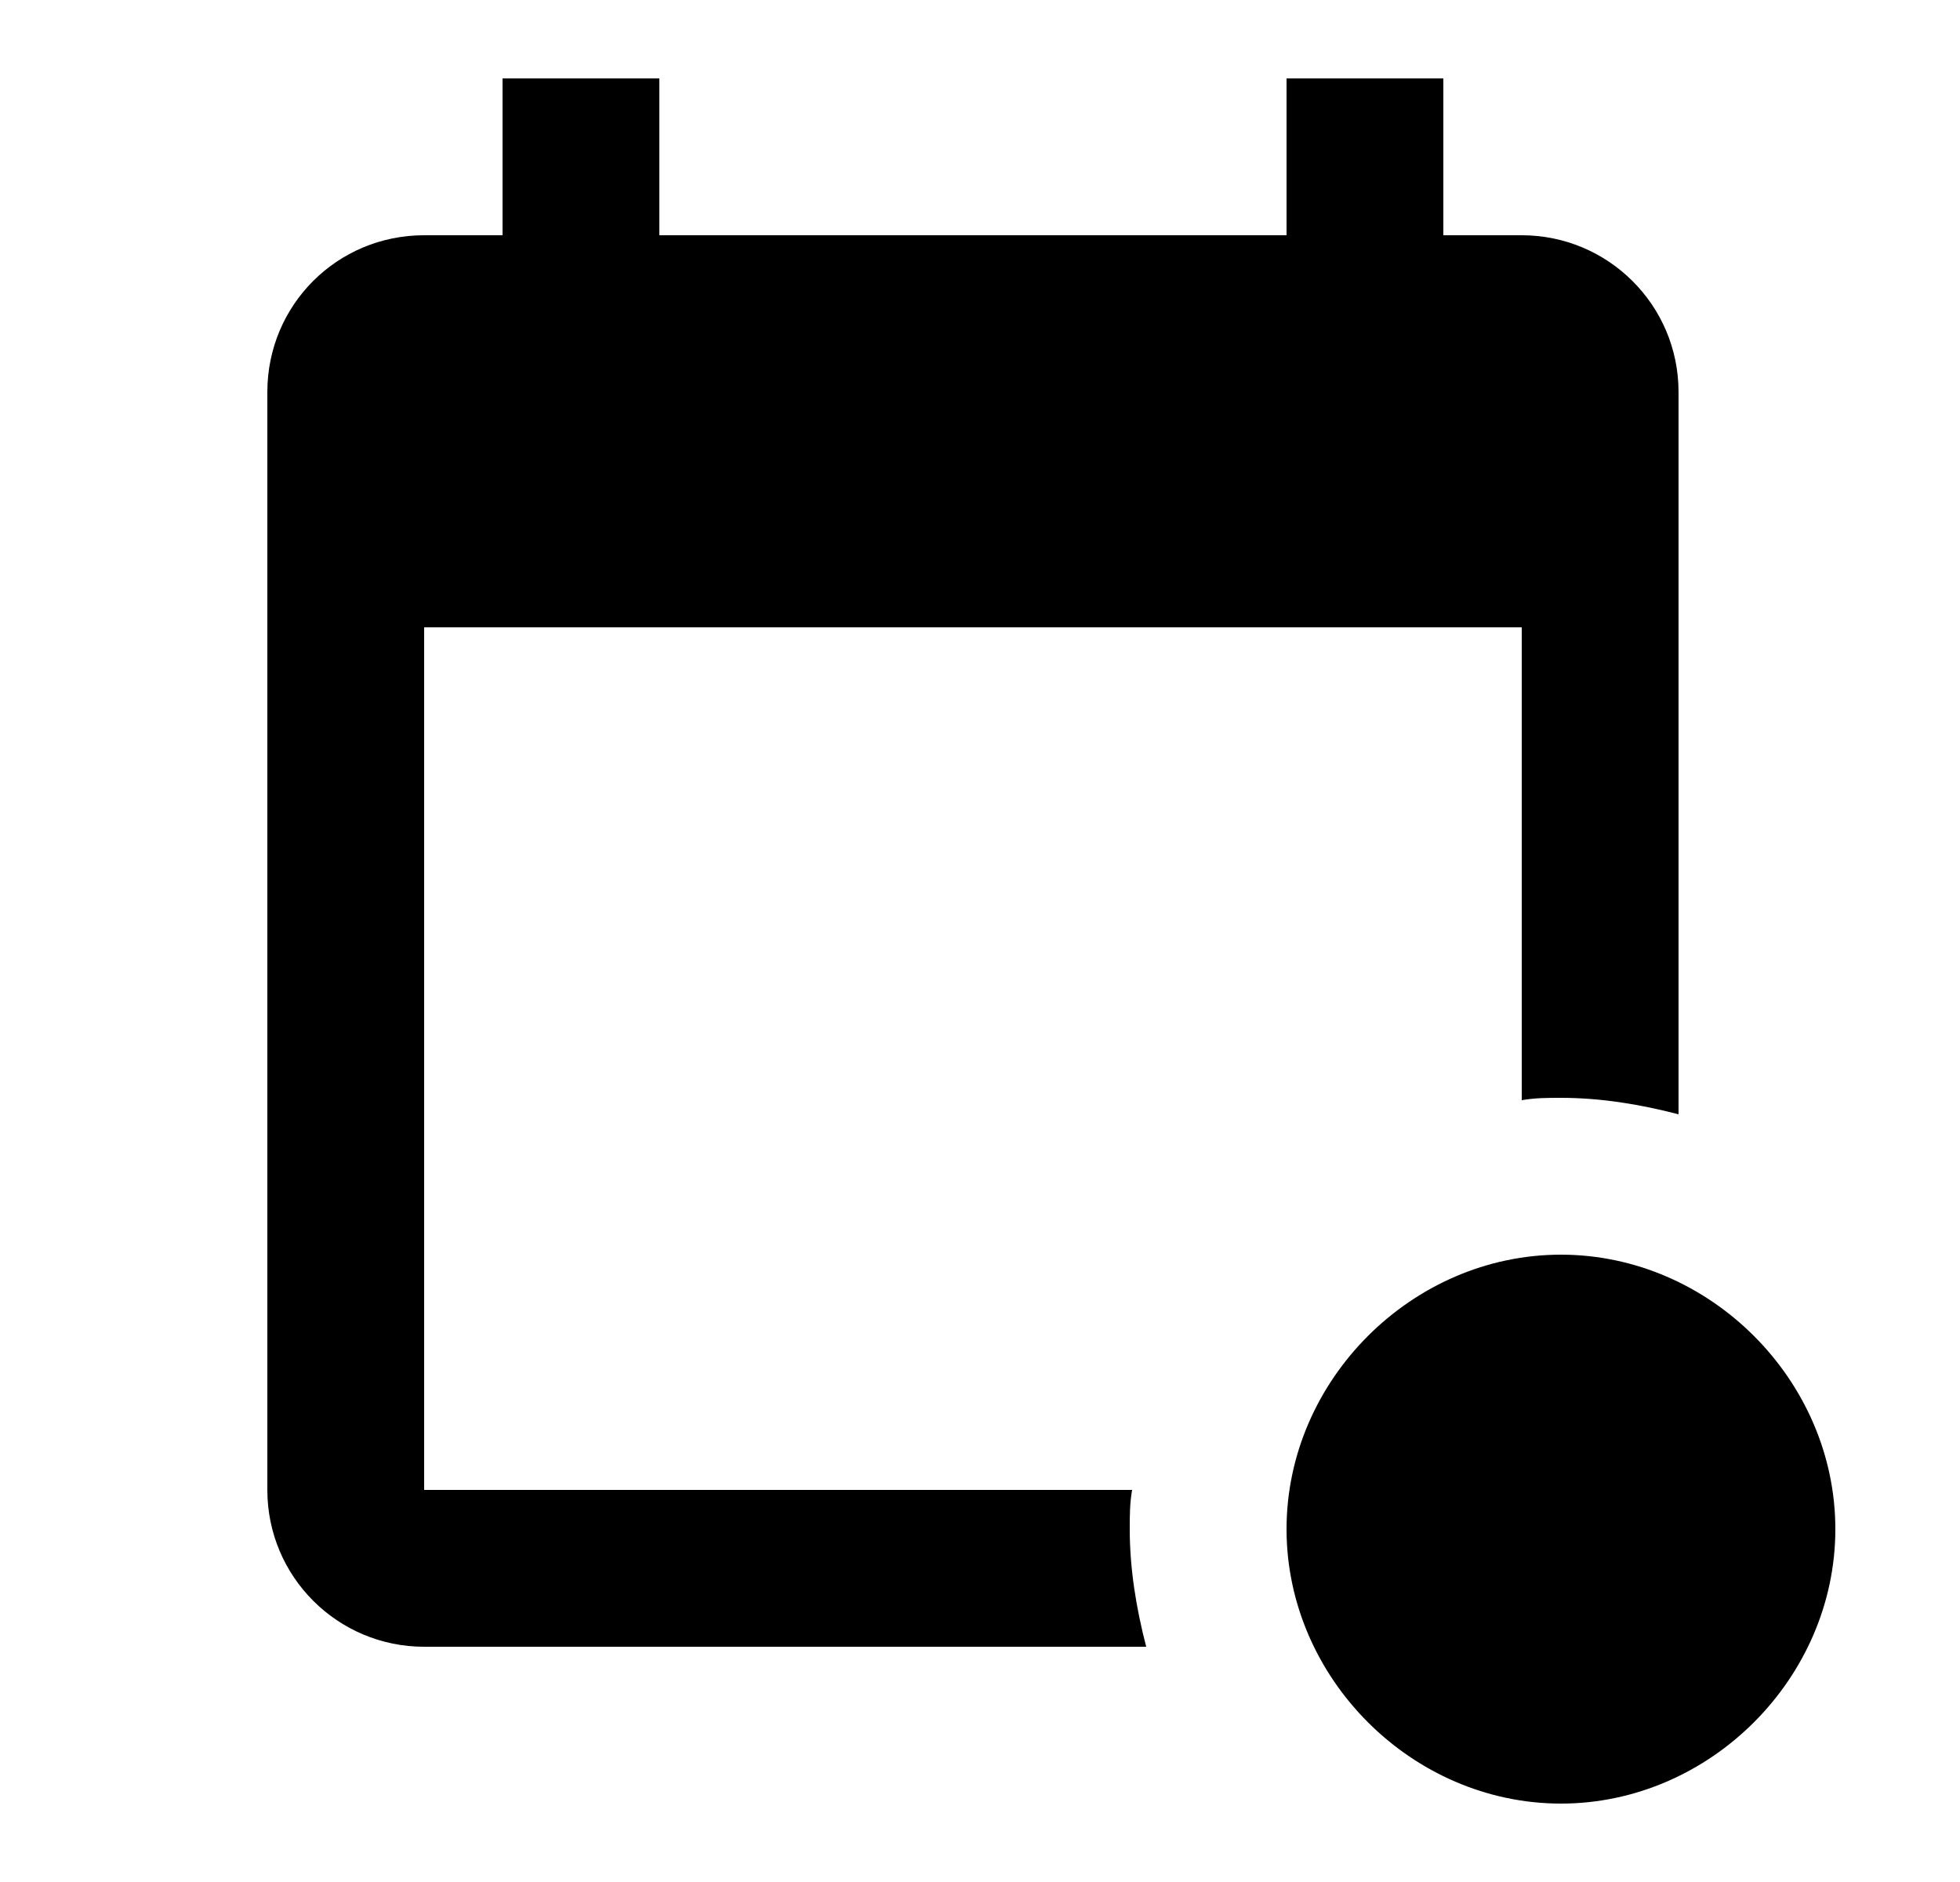 <svg id="1" viewBox="0 0 25 24" xmlns="http://www.w3.org/2000/svg">
<g id="317">
<path id="Vector" d="M19.91 16C18.01 16 16.41 17.6 16.41 19.5C16.41 21.4 18.01 23 19.91 23C21.81 23 23.41 21.4 23.41 19.5C23.41 17.6 21.81 16 19.91 16ZM14.62 21H5.41C4.31 21 3.41 20.11 3.41 19V5C3.41 3.89 4.3 3 5.41 3H6.41V1H8.41V3H16.41V1H18.41V3H19.41C20.51 3 21.41 3.89 21.41 5V14.21C20.91 14.08 20.41 14 19.91 14C19.74 14 19.58 14 19.41 14.03V8H5.41V19H14.44C14.41 19.17 14.41 19.33 14.41 19.5C14.41 20 14.49 20.5 14.62 21Z"/>
</g>
</svg>
